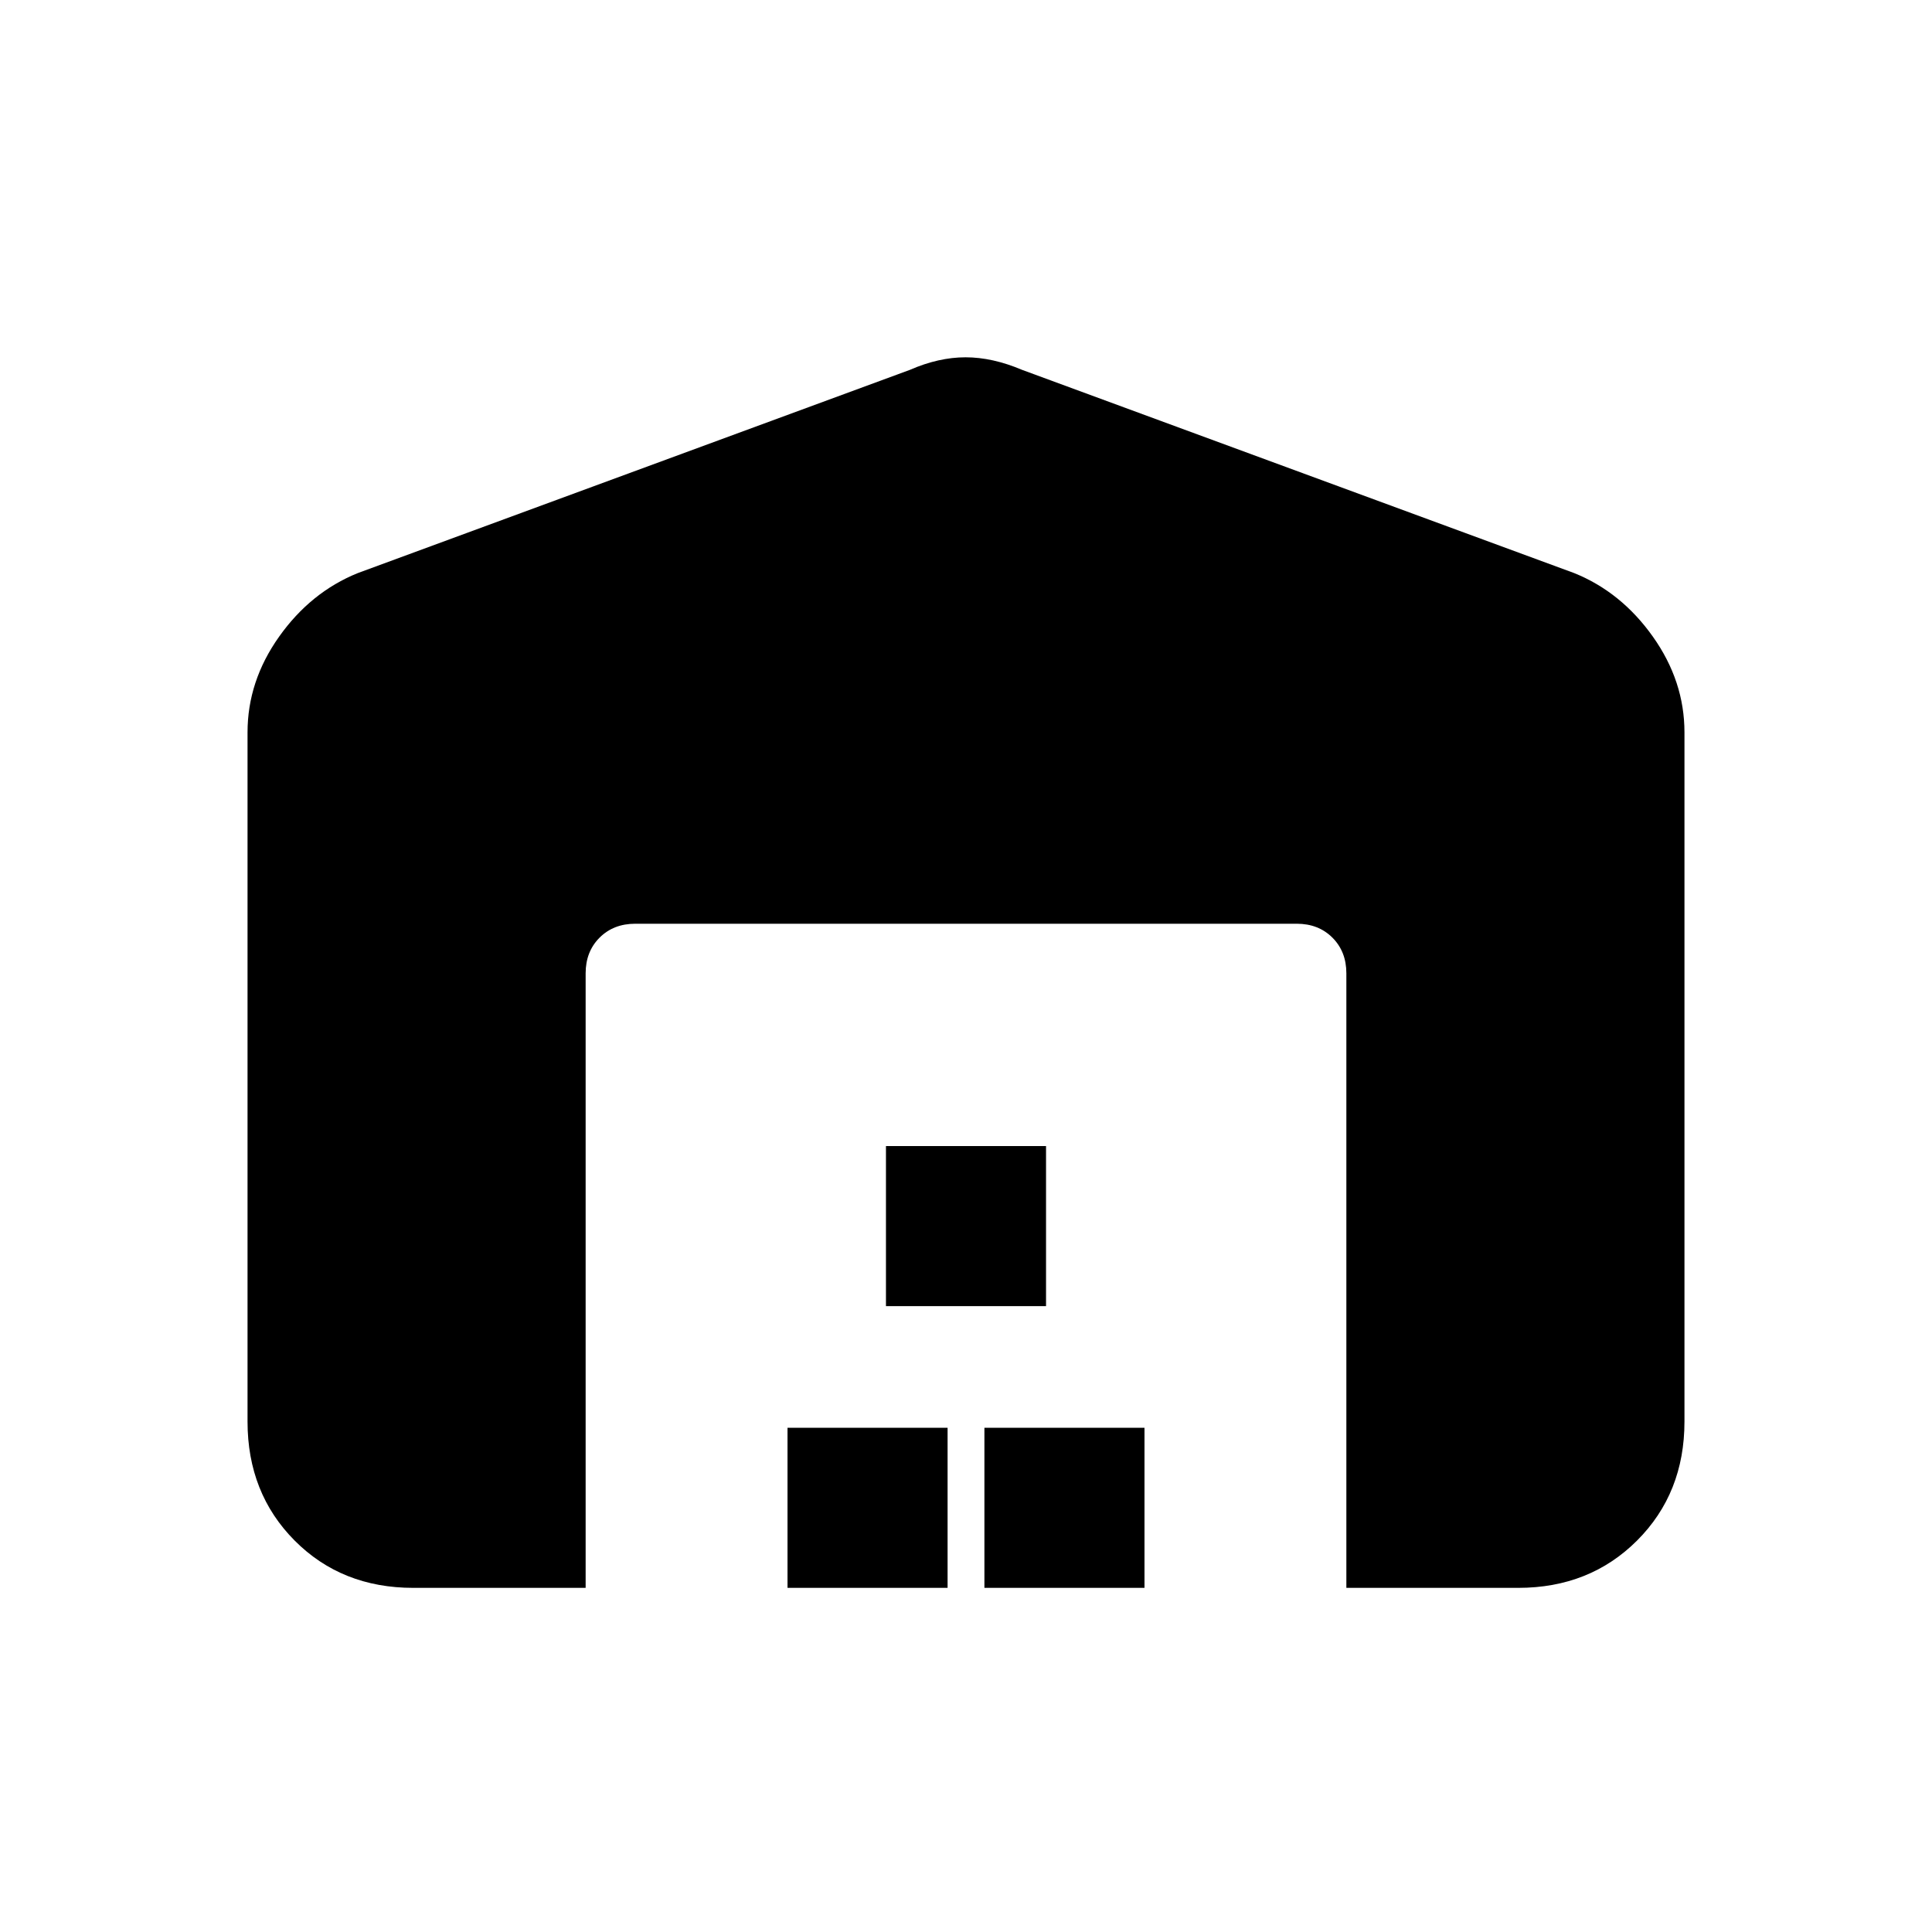 <svg xmlns="http://www.w3.org/2000/svg" height="20" viewBox="0 -960 960 960" width="20"><path d="M123-253.62v-342.46q0-25.46 15.69-47.57 15.69-22.12 39.08-31.58l274.38-101q14.26-6.23 27.63-6.23t28.07 6.23l274.38 101q23.39 9.46 39.08 31.58Q837-621.54 837-596.08v342.46q0 35.55-23.53 59.09Q789.93-171 754.38-171H669v-305.38q0-10.77-6.92-17.7-6.93-6.92-17.7-6.92H315.62q-10.77 0-17.7 6.92-6.92 6.93-6.92 17.7V-171h-85.63q-35.6 0-58.99-23.53Q123-218.07 123-253.62ZM391.31-171v-79.54h79.54V-171h-79.54Zm48.92-140v-79.54h79.54V-311h-79.54Zm48.92 140v-79.54h79.54V-171h-79.54Z"/></svg>